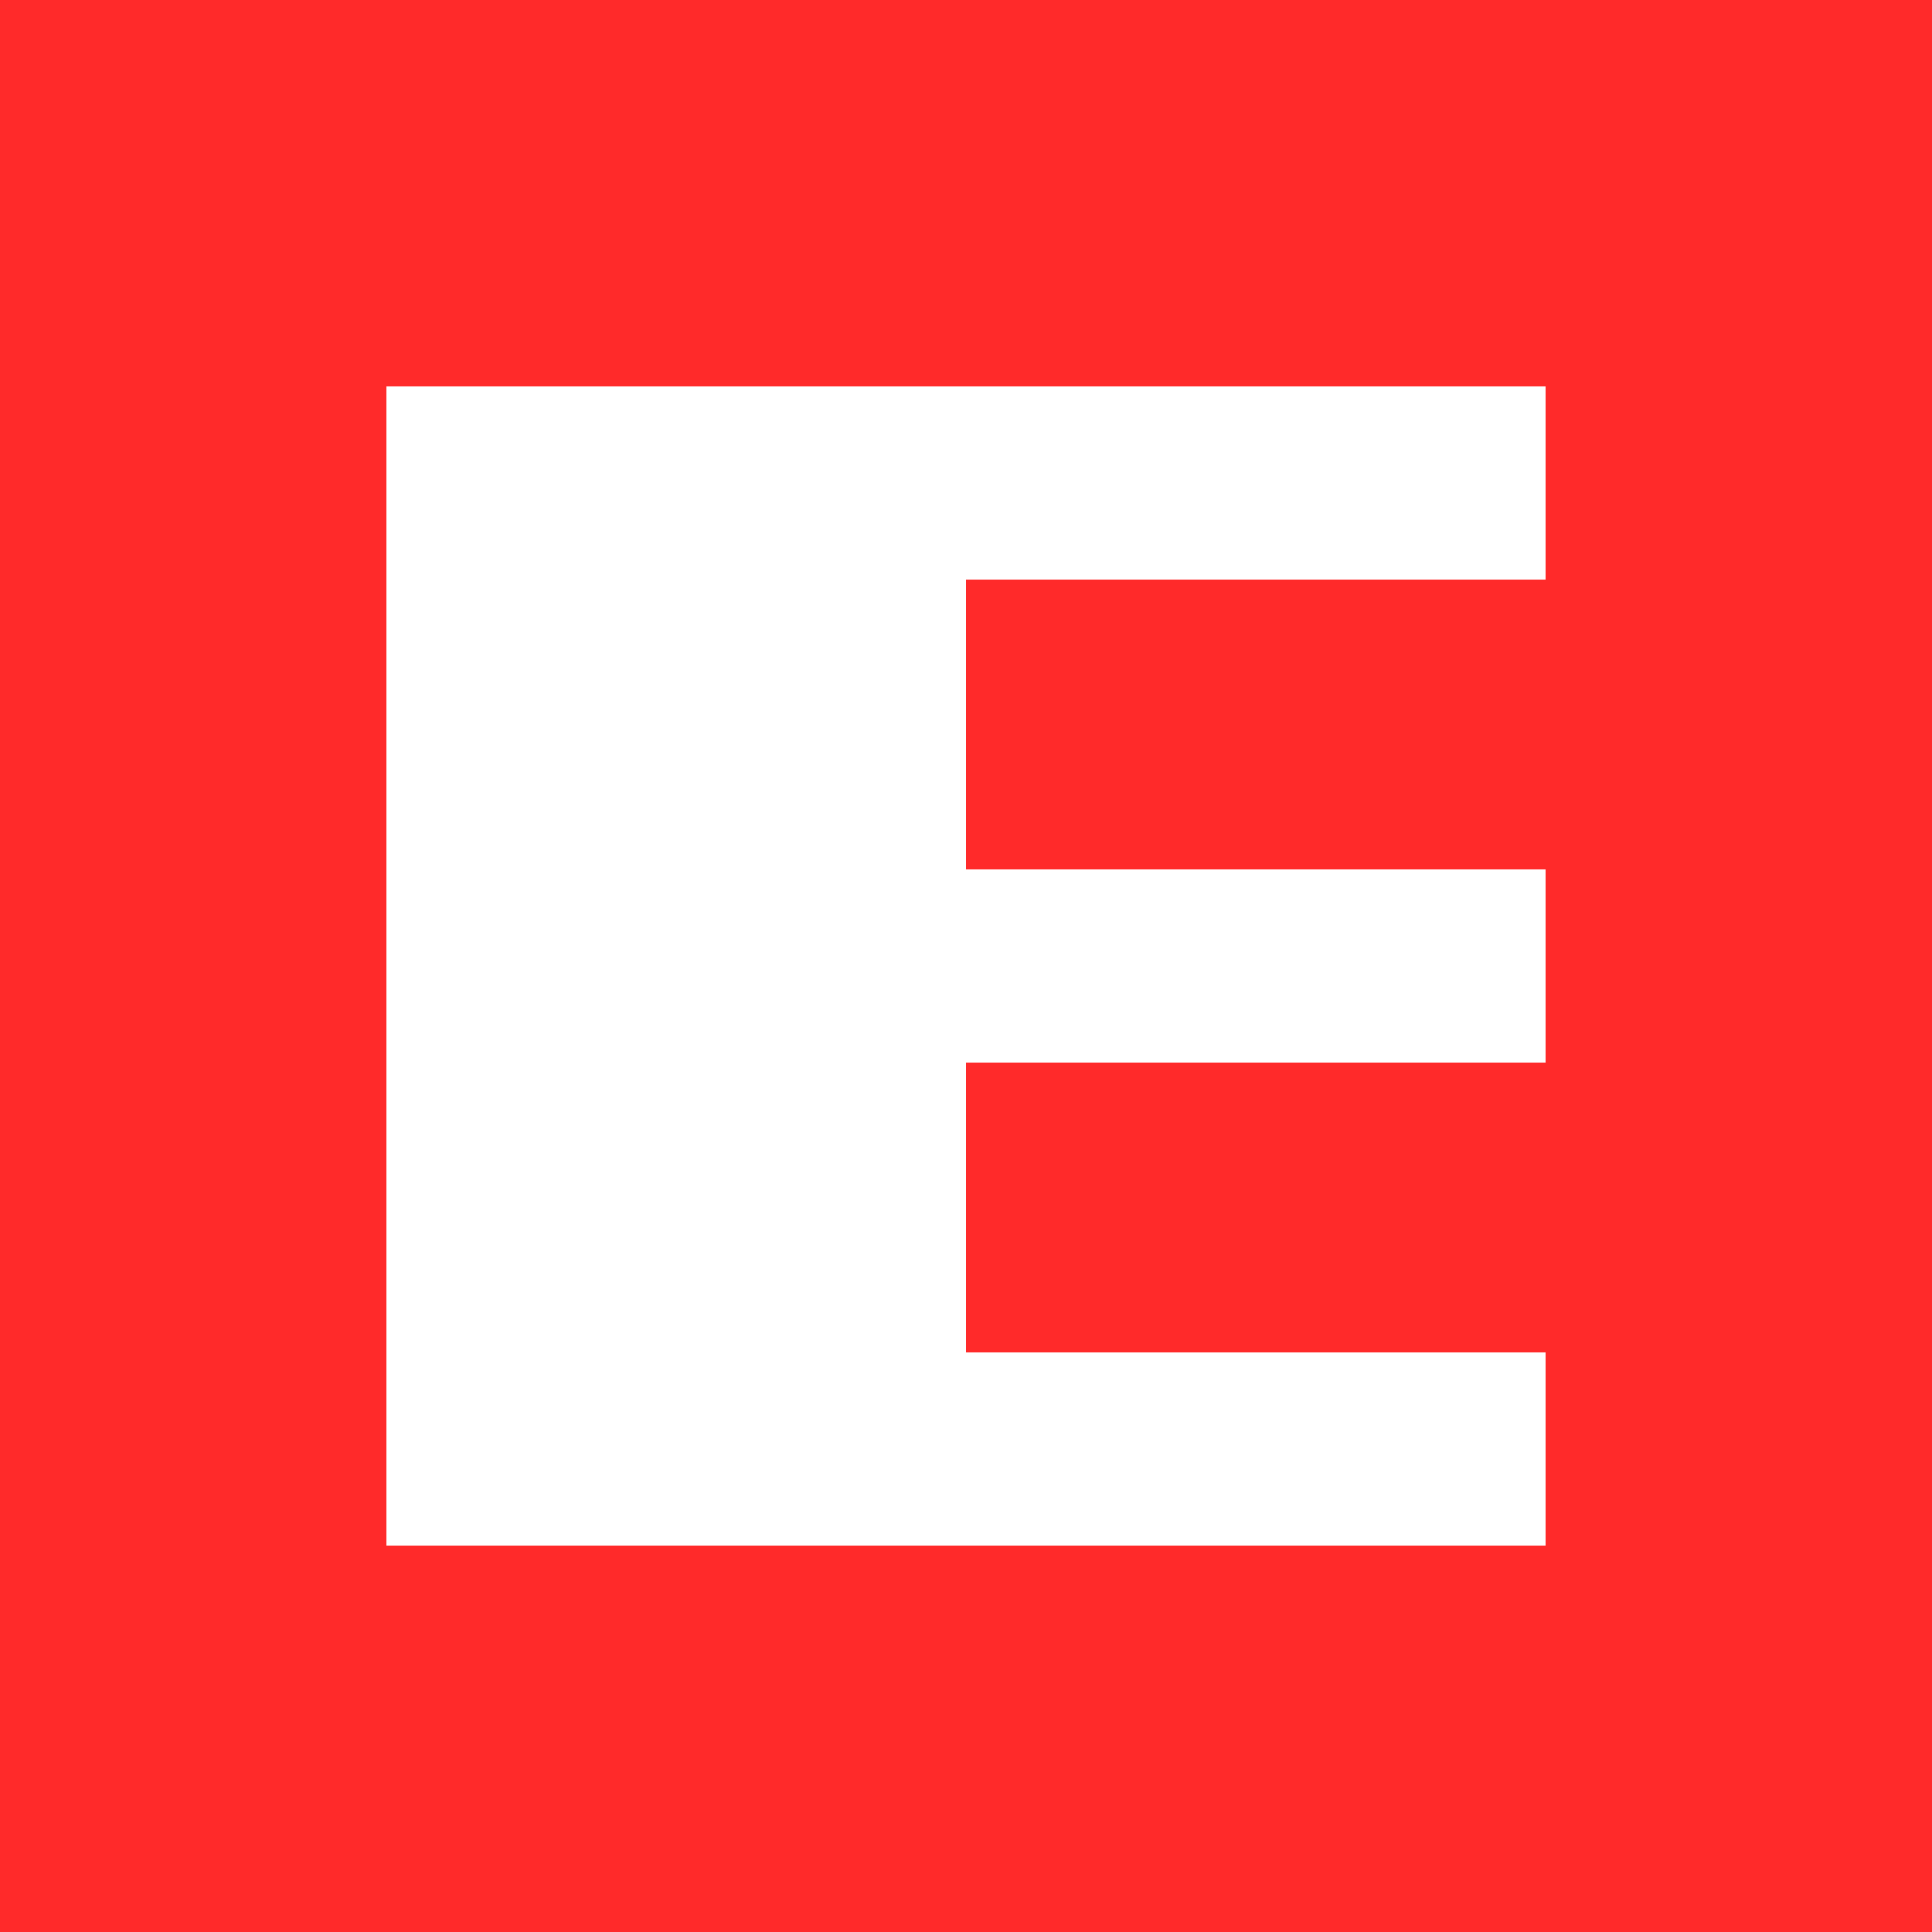 <?xml version="1.0" encoding="UTF-8" standalone="no"?>
<!-- Created with Inkscape (http://www.inkscape.org/) -->

<svg
   xmlns:dc="http://purl.org/dc/elements/1.1/"
   xmlns:cc="http://creativecommons.org/ns#"
   xmlns:rdf="http://www.w3.org/1999/02/22-rdf-syntax-ns#"
   xmlns:svg="http://www.w3.org/2000/svg"
   xmlns="http://www.w3.org/2000/svg"
   xmlns:sodipodi="http://sodipodi.sourceforge.net/DTD/sodipodi-0.dtd"
   xmlns:inkscape="http://www.inkscape.org/namespaces/inkscape"
   width="500"
   height="500"
   id="svg2"
   version="1.1"
   inkscape:version="0.48.3.1 r9886"
   sodipodi:docname="euc-logo.svg">
  <defs
     id="defs4" />
  <sodipodi:namedview
     id="base"
     pagecolor="#ffffff"
     bordercolor="#666666"
     borderopacity="1.0"
     inkscape:pageopacity="0.0"
     inkscape:pageshadow="2"
     inkscape:zoom="0.3472222222"
     inkscape:cx="789.2446862"
     inkscape:cy="313.1341756"
     inkscape:document-units="px"
     inkscape:current-layer="layer1"
     showgrid="false"
     showborder="true"
     inkscape:showpageshadow="false"
     inkscape:window-width="1366"
     inkscape:window-height="744"
     inkscape:window-x="0"
     inkscape:window-y="24"
     inkscape:window-maximized="1" />
  <g
     inkscape:label="Layer 1"
     inkscape:groupmode="layer"
     id="layer1"
     transform="translate(0,-552.362)">
    <rect
       style="color:#000000;fill:#ececec;fill-opacity:1;fill-rule:nonzero;stroke:none;stroke-width:1px;marker:none;visibility:visible;display:inline;overflow:visible;enable-background:accumulate;opacity:0"
       id="rect3417"
       width="1500"
       height="600"
       x="-50"
       y="502.362"
       inkscape:export-filename="/home/mhaidarh/repo/project/eneryusage/logo/euc-logo-text_red-trans.png"
       inkscape:export-xdpi="90"
       inkscape:export-ydpi="90" />
    <rect
       style="color:#000000;fill:#ff2a2a;fill-opacity:1;fill-rule:nonzero;stroke:none;stroke-width:1px;marker:none;visibility:visible;display:inline;overflow:visible;enable-background:accumulate"
       id="rect3256"
       width="500"
       height="500"
       x="0"
       y="552.362"
       inkscape:export-filename="/home/mhaidarh/repo/project/eneryusage/logo/euc-logo-text_red-trans.png"
       inkscape:export-xdpi="90"
       inkscape:export-ydpi="90" />
    <path
       style="color:#000000;fill:#ffffff;fill-opacity:1;fill-rule:nonzero;stroke:none;stroke-width:1px;marker:none;visibility:visible;display:inline;overflow:visible;enable-background:accumulate"
       d="m 100,652.362 0,300 300,0 0,-50 -150,0 0,-75 150,0 0,-50 -150,0 0,-75 150,0 0,-50 z"
       id="rect3004-9"
       inkscape:connector-curvature="0"
       sodipodi:nodetypes="ccccccccccccc"
       inkscape:export-filename="/home/mhaidarh/repo/project/eneryusage/logo/euc-logo-text_red-trans.png"
       inkscape:export-xdpi="90"
       inkscape:export-ydpi="90" />
    <g
       style="font-size:155.105px;font-style:normal;font-weight:normal;line-height:125%;letter-spacing:0px;word-spacing:0px;fill:#ff2a2a;fill-opacity:1;stroke:none;font-family:Sans"
       id="text3294"
       inkscape:export-filename="/home/mhaidarh/repo/project/eneryusage/logo/euc-logo-text_red-trans.png"
       inkscape:export-xdpi="90"
       inkscape:export-ydpi="90">
      <g
         id="g3388"
         transform="translate(75.077,0)"
         style="fill:#ff2a2a">
        <path
           id="path3346"
           style="font-variant:normal;font-weight:bold;font-stretch:normal;font-family:Open Sans;-inkscape-font-specification:Open Sans;fill:#ff2a2a"
           d="m 504.923,663.086 0,-110.724 63.769,0 0,19.237 -40.291,0 0,24.311 37.489,0 0,19.237 -37.489,0 0,28.552 40.291,0 0,19.388 -63.769,0"
           inkscape:connector-curvature="0" />
        <path
           id="path3348"
           style="font-variant:normal;font-weight:bold;font-stretch:normal;font-family:Open Sans;-inkscape-font-specification:Open Sans;fill:#ff2a2a"
           d="m 590.048,663.086 0,-84.671 17.646,0 3.105,10.83 1.287,0 c 2.575,-4.09 6.109,-7.169 10.603,-9.24 4.544,-2.12 9.694,-3.181 15.45,-3.181 9.845,8.63e-5 17.318,2.676 22.417,8.028 5.099,5.301 7.649,12.976 7.649,23.023 l 0,55.211 -23.099,0 0,-49.455 c -6.72e-5,-6.109 -1.086,-10.679 -3.257,-13.708 -2.171,-3.08 -5.63,-4.62 -10.376,-4.62 -6.463,6.78e-5 -11.133,2.171 -14.011,6.513 -2.878,4.292 -4.317,11.436 -4.317,21.433 l 0,39.836 -23.099,0"
           inkscape:connector-curvature="0" />
        <path
           id="path3350"
           style="font-variant:normal;font-weight:bold;font-stretch:normal;font-family:Open Sans;-inkscape-font-specification:Open Sans;fill:#ff2a2a"
           d="m 686.989,621.356 c -7e-6,-14.188 3.534,-25.144 10.603,-32.869 7.119,-7.775 16.939,-11.663 29.461,-11.663 11.966,8.63e-5 21.281,3.408 27.946,10.224 6.665,6.816 9.997,16.233 9.997,28.249 l 0,11.209 -54.605,0 c 0.252,6.564 2.196,11.688 5.832,15.374 3.635,3.686 8.735,5.529 15.298,5.529 5.099,1.56e-5 9.921,-0.53 14.465,-1.59 4.544,-1.06 9.29,-2.752 14.238,-5.074 l 0,17.873 c -4.039,2.02 -8.356,3.509 -12.951,4.468 -4.595,1.01 -10.199,1.515 -16.813,1.515 -13.632,-1.5e-6 -24.286,-3.761 -31.96,-11.284 -7.674,-7.523 -11.512,-18.176 -11.512,-31.96 m 23.932,-10.224 32.414,0 c -0.101,-5.705 -1.59,-10.098 -4.468,-13.178 -2.878,-3.13 -6.766,-4.695 -11.663,-4.696 -4.898,6.98e-5 -8.735,1.565 -11.512,4.696 -2.777,3.08 -4.367,7.473 -4.771,13.178"
           inkscape:connector-curvature="0" />
        <path
           id="path3352"
           style="font-variant:normal;font-weight:bold;font-stretch:normal;font-family:Open Sans;-inkscape-font-specification:Open Sans;fill:#ff2a2a"
           d="m 783.929,663.086 0,-84.671 17.495,0 3.408,14.238 1.136,0 c 2.625,-4.746 6.16,-8.558 10.603,-11.436 4.494,-2.928 9.366,-4.393 14.617,-4.393 3.13,8.63e-5 5.731,0.227 7.801,0.682 l -1.742,21.66 c -1.868,-0.505 -4.14,-0.757 -6.816,-0.757 -7.372,6.47e-5 -13.127,1.893 -17.267,5.68 -4.09,3.787 -6.135,9.088 -6.135,15.904 l 0,43.093 -23.099,0"
           inkscape:connector-curvature="0" />
        <path
           id="path3354"
           style="font-variant:normal;font-weight:bold;font-stretch:normal;font-family:Open Sans;-inkscape-font-specification:Open Sans;fill:#ff2a2a"
           d="m 842.851,676.87 c -5e-7,-5.099 1.59,-9.366 4.771,-12.799 3.181,-3.433 7.851,-5.882 14.011,-7.346 -2.373,-1.01 -4.443,-2.651 -6.21,-4.923 -1.767,-2.323 -2.651,-4.771 -2.651,-7.346 -1.03e-5,-3.231 0.934,-5.907 2.802,-8.028 1.868,-2.171 4.569,-4.292 8.104,-6.362 -4.443,-1.919 -7.977,-4.998 -10.603,-9.24 -2.575,-4.241 -3.862,-9.24 -3.862,-14.995 -6.8e-6,-9.24 3.004,-16.384 9.012,-21.433 6.008,-5.049 14.592,-7.573 25.75,-7.573 2.373,8.63e-5 5.175,0.227 8.407,0.682 3.282,0.404 5.377,0.707 6.286,0.909 l 29.537,0 0,11.739 -13.254,3.408 c 2.423,3.787 3.635,8.028 3.635,12.723 -7.62e-5,9.088 -3.181,16.182 -9.543,21.281 -6.311,5.049 -15.096,7.573 -26.356,7.573 l -4.165,-0.227 -3.408,-0.379 c -2.373,1.818 -3.56,3.837 -3.56,6.059 -2.92e-5,3.332 4.241,4.999 12.723,4.998 l 14.39,0 c 9.29,1.75e-5 16.359,1.994 21.206,5.983 4.897,3.989 7.346,9.846 7.346,17.57 -8.48e-5,9.896 -4.14,17.57 -12.42,23.023 -8.23,5.453 -20.07,8.179 -35.52,8.179 -11.815,-3.73e-5 -20.852,-2.07 -27.113,-6.21 -6.21,-4.09 -9.315,-9.846 -9.315,-17.267 m 19.994,-1.818 c -2.05e-5,3.181 1.515,5.68 4.544,7.498 3.08,1.818 7.371,2.726 12.875,2.726 8.28,-2.21e-5 14.768,-1.136 19.464,-3.408 4.695,-2.272 7.043,-5.377 7.043,-9.315 -6.44e-5,-3.181 -1.389,-5.377 -4.165,-6.589 -2.777,-1.212 -7.069,-1.818 -12.875,-1.818 l -11.966,0 c -4.241,-1.1e-6 -7.801,0.985 -10.679,2.954 -2.827,2.02 -4.241,4.67 -4.241,7.952 m 8.407,-68.919 c -2.89e-5,4.595 1.035,8.23 3.105,10.906 2.121,2.676 5.327,4.014 9.618,4.014 4.342,4.21e-5 7.523,-1.338 9.543,-4.014 2.02,-2.676 3.029,-6.311 3.029,-10.906 -5.41e-5,-10.199 -4.191,-15.298 -12.572,-15.298 -8.482,7.23e-5 -12.723,5.1 -12.723,15.298"
           inkscape:connector-curvature="0" />
        <path
           id="path3356"
           style="font-variant:normal;font-weight:bold;font-stretch:normal;font-family:Open Sans;-inkscape-font-specification:Open Sans;fill:#ff2a2a"
           d="m 929.945,578.415 25.295,0 15.98,47.637 c 1.363,4.14 2.297,9.038 2.802,14.693 l 0.454,0 c 0.555,-5.2 1.641,-10.098 3.257,-14.693 l 15.677,-47.637 24.765,0 -35.822,95.501 c -3.282,8.836 -7.977,15.45 -14.087,19.842 -6.059,4.393 -13.153,6.589 -21.281,6.589 -3.989,-3.73e-5 -7.902,-0.429 -11.739,-1.287 l 0,-18.328 c 2.777,0.656 5.806,0.985 9.088,0.985 4.09,-1.87e-5 7.649,-1.262 10.679,-3.787 3.08,-2.474 5.478,-6.235 7.195,-11.284 l 1.363,-4.165 -33.626,-84.065"
           inkscape:connector-curvature="0" />
      </g>
      <g
         id="g3396"
         transform="translate(75.835,0)"
         style="fill:#ff2a2a">
        <path
           id="path3358"
           style="font-variant:normal;font-weight:bold;font-stretch:normal;font-family:Open Sans;-inkscape-font-specification:Open Sans;fill:#ff2a2a"
           d="m 504.165,817.585 0,-71.342 23.402,0 0,67.782 c -3.65e-5,8.533 1.717,14.794 5.15,18.782 3.433,3.989 9.113,5.983 17.04,5.983 7.674,1.82e-5 13.228,-1.994 16.662,-5.983 3.484,-4.039 5.226,-10.35 5.226,-18.934 l 0,-67.631 23.402,0 0,71.645 c -1.04e-4,8.179 -1.843,15.349 -5.529,21.509 -3.635,6.16 -8.912,10.881 -15.829,14.162 -6.917,3.282 -15.097,4.923 -24.538,4.923 -14.238,-1.5e-6 -25.295,-3.635 -33.172,-10.906 -7.876,-7.321 -11.815,-17.318 -11.815,-29.991"
           inkscape:connector-curvature="0" />
        <path
           id="path3360"
           style="font-variant:normal;font-weight:bold;font-stretch:normal;font-family:Open Sans;-inkscape-font-specification:Open Sans;fill:#ff2a2a"
           d="m 615.192,794.334 c -7e-6,-7.523 2.903,-13.329 8.709,-17.419 5.857,-4.14 14.137,-6.21 24.841,-6.21 10.199,8.63e-5 20.12,2.222 29.764,6.665 l -6.968,16.662 c -4.241,-1.818 -8.205,-3.307 -11.89,-4.468 -3.686,-1.161 -7.447,-1.742 -11.284,-1.742 -6.816,6.91e-5 -10.224,1.843 -10.224,5.529 -2.99e-5,2.07 1.085,3.863 3.257,5.377 2.222,1.515 7.043,3.762 14.465,6.74 6.614,2.676 11.461,5.175 14.541,7.498 3.08,2.323 5.352,4.999 6.816,8.028 1.464,3.029 2.196,6.639 2.196,10.83 -7.12e-5,8.684 -3.029,15.298 -9.088,19.842 -6.008,4.544 -15.021,6.816 -27.037,6.816 -6.16,-1.5e-6 -11.411,-0.429 -15.753,-1.287 -4.342,-0.808 -8.407,-2.02 -12.193,-3.635 l 0,-19.085 c 4.292,2.02 9.113,3.711 14.465,5.074 5.402,1.363 10.148,2.045 14.238,2.045 8.381,1.53e-5 12.572,-2.423 12.572,-7.271 -4.84e-5,-1.818 -0.555,-3.282 -1.666,-4.393 -1.111,-1.161 -3.029,-2.449 -5.756,-3.862 -2.726,-1.464 -6.362,-3.156 -10.906,-5.074 -6.513,-2.726 -11.31,-5.251 -14.39,-7.573 -3.029,-2.322 -5.251,-4.973 -6.665,-7.952 -1.363,-3.029 -2.045,-6.74 -2.045,-11.133"
           inkscape:connector-curvature="0" />
        <path
           id="path3362"
           style="font-variant:normal;font-weight:bold;font-stretch:normal;font-family:Open Sans;-inkscape-font-specification:Open Sans;fill:#ff2a2a"
           d="m 691.987,831.672 c -6.5e-6,-8.987 3.13,-15.601 9.391,-19.842 6.311,-4.292 15.803,-6.665 28.476,-7.119 l 14.693,-0.454 0,-3.711 c -5.9e-5,-8.583 -4.393,-12.875 -13.178,-12.875 -6.766,6.93e-5 -14.718,2.045 -23.856,6.135 l -7.649,-15.601 c 9.744,-5.099 20.549,-7.649 32.414,-7.649 11.36,8.64e-5 20.07,2.474 26.128,7.422 6.059,4.948 9.088,12.471 9.088,22.569 l 0,56.422 -16.131,0 -4.468,-11.512 -0.606,0 c -3.888,4.898 -7.902,8.306 -12.042,10.224 -4.09,1.868 -9.442,2.802 -16.056,2.802 -8.129,-1.5e-6 -14.541,-2.323 -19.237,-6.968 -4.645,-4.645 -6.968,-11.259 -6.968,-19.842 m 23.705,0.151 c -3.03e-5,6.513 3.736,9.77 11.209,9.77 5.352,1.53e-5 9.618,-1.54 12.799,-4.62 3.231,-3.08 4.847,-7.17 4.847,-12.269 l 0,-6.968 -8.937,0.303 c -6.715,0.202 -11.714,1.414 -14.995,3.635 -3.282,2.222 -4.923,5.604 -4.923,10.148"
           inkscape:connector-curvature="0" />
        <path
           id="path3364"
           style="font-variant:normal;font-weight:bold;font-stretch:normal;font-family:Open Sans;-inkscape-font-specification:Open Sans;fill:#ff2a2a"
           d="m 779.537,870.751 c -4e-7,-5.099 1.59,-9.366 4.771,-12.799 3.181,-3.433 7.851,-5.882 14.011,-7.346 -2.373,-1.01 -4.443,-2.651 -6.21,-4.923 -1.767,-2.323 -2.651,-4.771 -2.651,-7.346 -1.04e-5,-3.231 0.934,-5.907 2.802,-8.028 1.868,-2.171 4.569,-4.292 8.104,-6.362 -4.443,-1.919 -7.977,-4.998 -10.603,-9.24 -2.575,-4.241 -3.862,-9.24 -3.862,-14.995 -6.8e-6,-9.24 3.004,-16.384 9.012,-21.433 6.008,-5.049 14.592,-7.573 25.75,-7.573 2.373,8.63e-5 5.175,0.227 8.407,0.682 3.282,0.404 5.377,0.707 6.286,0.909 l 29.537,0 0,11.739 -13.254,3.408 c 2.423,3.787 3.635,8.028 3.635,12.723 -7.62e-5,9.088 -3.181,16.182 -9.543,21.281 -6.311,5.049 -15.096,7.573 -26.356,7.573 l -4.165,-0.227 -3.408,-0.379 c -2.373,1.818 -3.56,3.837 -3.56,6.059 -2.92e-5,3.332 4.241,4.999 12.723,4.998 l 14.39,0 c 9.29,1.75e-5 16.359,1.994 21.206,5.983 4.897,3.989 7.346,9.846 7.346,17.57 -8.48e-5,9.896 -4.14,17.57 -12.42,23.023 -8.23,5.453 -20.07,8.179 -35.52,8.179 -11.815,-3.73e-5 -20.852,-2.07 -27.113,-6.21 -6.21,-4.09 -9.315,-9.846 -9.315,-17.267 m 19.994,-1.818 c -2.04e-5,3.181 1.515,5.68 4.544,7.498 3.08,1.818 7.371,2.726 12.875,2.726 8.28,-2.22e-5 14.768,-1.136 19.464,-3.408 4.695,-2.272 7.043,-5.377 7.043,-9.315 -6.43e-5,-3.181 -1.389,-5.377 -4.165,-6.589 -2.777,-1.212 -7.069,-1.818 -12.875,-1.818 l -11.966,0 c -4.241,-1.1e-6 -7.801,0.985 -10.679,2.954 -2.827,2.02 -4.241,4.67 -4.241,7.952 m 8.407,-68.919 c -2.89e-5,4.595 1.035,8.23 3.105,10.906 2.121,2.676 5.327,4.014 9.618,4.014 4.342,4.21e-5 7.523,-1.338 9.543,-4.014 2.02,-2.676 3.029,-6.311 3.029,-10.906 -5.42e-5,-10.199 -4.191,-15.298 -12.572,-15.298 -8.482,7.22e-5 -12.723,5.1 -12.723,15.298"
           inkscape:connector-curvature="0" />
        <path
           id="path3366"
           style="font-variant:normal;font-weight:bold;font-stretch:normal;font-family:Open Sans;-inkscape-font-specification:Open Sans;fill:#ff2a2a"
           d="m 873.599,815.237 c -6.9e-6,-14.188 3.534,-25.144 10.603,-32.869 7.119,-7.775 16.939,-11.663 29.461,-11.663 11.966,8.63e-5 21.281,3.408 27.946,10.224 6.665,6.816 9.997,16.233 9.997,28.249 l 0,11.209 -54.605,0 c 0.252,6.564 2.196,11.688 5.832,15.374 3.635,3.686 8.735,5.529 15.298,5.529 5.099,1.56e-5 9.921,-0.53 14.465,-1.59 4.544,-1.06 9.29,-2.752 14.238,-5.074 l 0,17.873 c -4.039,2.02 -8.356,3.509 -12.951,4.468 -4.595,1.01 -10.199,1.515 -16.813,1.515 -13.632,-1.5e-6 -24.286,-3.761 -31.96,-11.284 -7.674,-7.523 -11.512,-18.176 -11.512,-31.96 m 23.932,-10.224 32.414,0 c -0.101,-5.705 -1.59,-10.098 -4.468,-13.178 -2.878,-3.13 -6.766,-4.695 -11.663,-4.696 -4.898,6.98e-5 -8.735,1.565 -11.512,4.696 -2.777,3.08 -4.367,7.473 -4.771,13.178"
           inkscape:connector-curvature="0" />
      </g>
      <g
         id="g3403"
         transform="translate(80,0)"
         style="fill:#ff2a2a">
        <path
           id="path3368"
           style="font-variant:normal;font-weight:bold;font-stretch:normal;font-family:Open Sans;-inkscape-font-specification:Open Sans;fill:#ff2a2a"
           d="m 500,995.637 c -9.1e-6,-11.512 2.095,-21.584 6.286,-30.218 4.191,-8.684 10.199,-15.324 18.025,-19.918 7.876,-4.645 17.091,-6.967 27.643,-6.968 10.754,1.123e-4 21.559,2.6 32.414,7.801 l -7.573,19.085 c -4.14,-1.969 -8.306,-3.686 -12.496,-5.15 -4.191,-1.464 -8.306,-2.196 -12.345,-2.196 -8.836,9.28e-5 -15.677,3.332 -20.524,9.997 -4.847,6.614 -7.271,15.854 -7.271,27.719 -3.31e-5,24.69 9.265,37.034 27.795,37.034 7.775,1.8e-5 17.192,-1.944 28.249,-5.832 l 0,19.691 c -9.088,3.787 -19.237,5.68 -30.445,5.68 -16.106,-2e-6 -28.426,-4.872 -36.958,-14.617 -8.533,-9.795 -12.799,-23.831 -12.799,-42.108"
           inkscape:connector-curvature="0" />
        <path
           id="path3370"
           style="font-variant:normal;font-weight:bold;font-stretch:normal;font-family:Open Sans;-inkscape-font-specification:Open Sans;fill:#ff2a2a"
           d="m 596.259,1025.552 c -6.5e-6,-8.987 3.13,-15.601 9.391,-19.842 6.311,-4.292 15.803,-6.665 28.476,-7.119 l 14.693,-0.454 0,-3.711 c -5.9e-5,-8.583 -4.393,-12.875 -13.178,-12.875 -6.766,6.92e-5 -14.718,2.045 -23.856,6.135 l -7.649,-15.601 c 9.744,-5.099 20.549,-7.649 32.414,-7.649 11.36,8.64e-5 20.07,2.474 26.128,7.422 6.059,4.948 9.088,12.471 9.088,22.569 l 0,56.422 -16.131,0 -4.468,-11.512 -0.606,0 c -3.888,4.898 -7.902,8.306 -12.042,10.224 -4.09,1.868 -9.442,2.802 -16.056,2.802 -8.129,-2e-6 -14.541,-2.323 -19.237,-6.968 -4.645,-4.645 -6.968,-11.259 -6.968,-19.842 m 23.705,0.151 c -3.03e-5,6.513 3.736,9.77 11.209,9.77 5.352,1.5e-5 9.618,-1.54 12.799,-4.62 3.231,-3.08 4.847,-7.17 4.847,-12.269 l 0,-6.968 -8.937,0.303 c -6.715,0.202 -11.714,1.414 -14.995,3.635 -3.282,2.222 -4.923,5.604 -4.923,10.148"
           inkscape:connector-curvature="0" />
        <path
           id="path3372"
           style="font-variant:normal;font-weight:bold;font-stretch:normal;font-family:Open Sans;-inkscape-font-specification:Open Sans;fill:#ff2a2a"
           d="m 695.471,1050.848 0,-117.843 23.099,0 0,117.843 -23.099,0"
           inkscape:connector-curvature="0" />
        <path
           id="path3374"
           style="font-variant:normal;font-weight:bold;font-stretch:normal;font-family:Open Sans;-inkscape-font-specification:Open Sans;fill:#ff2a2a"
           d="m 737.58,1008.966 c -7e-6,-14.39 3.585,-25.371 10.754,-32.945 7.17,-7.624 17.444,-11.436 30.824,-11.436 9.795,8.63e-5 18.58,1.919 26.356,5.756 l -6.816,17.873 c -3.635,-1.464 -7.018,-2.651 -10.148,-3.56 -3.13,-0.959 -6.261,-1.439 -9.391,-1.439 -12.017,6.76e-5 -18.025,8.533 -18.025,25.598 -3.05e-5,16.561 6.008,24.841 18.025,24.841 4.443,1.7e-5 8.558,-0.581 12.345,-1.742 3.787,-1.212 7.573,-3.08 11.36,-5.604 l 0,19.767 c -3.736,2.373 -7.523,4.014 -11.36,4.923 -3.787,0.909 -8.583,1.363 -14.39,1.363 -26.356,-2e-6 -39.533,-14.465 -39.533,-43.396"
           inkscape:connector-curvature="0" />
        <path
           id="path3376"
           style="font-variant:normal;font-weight:bold;font-stretch:normal;font-family:Open Sans;-inkscape-font-specification:Open Sans;fill:#ff2a2a"
           d="m 821.948,1021.387 0,-55.211 23.099,0 0,49.455 c -3.48e-5,6.109 1.085,10.704 3.257,13.784 2.171,3.029 5.63,4.544 10.376,4.544 6.463,1.7e-5 11.133,-2.146 14.011,-6.437 2.878,-4.342 4.317,-11.512 4.317,-21.509 l 0,-39.836 23.099,0 0,84.671 -17.722,0 -3.105,-10.83 -1.212,0 c -2.474,3.938 -5.983,6.993 -10.527,9.164 -4.544,2.121 -9.719,3.181 -15.526,3.181 -9.947,-2e-6 -17.444,-2.651 -22.493,-7.952 -5.049,-5.352 -7.573,-13.026 -7.573,-23.023"
           inkscape:connector-curvature="0" />
        <path
           id="path3378"
           style="font-variant:normal;font-weight:bold;font-stretch:normal;font-family:Open Sans;-inkscape-font-specification:Open Sans;fill:#ff2a2a"
           d="m 924.493,1050.848 0,-117.843 23.099,0 0,117.843 -23.099,0"
           inkscape:connector-curvature="0" />
        <path
           id="path3380"
           style="font-variant:normal;font-weight:bold;font-stretch:normal;font-family:Open Sans;-inkscape-font-specification:Open Sans;fill:#ff2a2a"
           d="m 966.147,1025.552 c -6.5e-6,-8.987 3.13,-15.601 9.391,-19.842 6.311,-4.292 15.803,-6.665 28.476,-7.119 l 14.693,-0.454 0,-3.711 c -5.9e-5,-8.583 -4.393,-12.875 -13.178,-12.875 -6.766,6.92e-5 -14.718,2.045 -23.856,6.135 l -7.649,-15.601 c 9.744,-5.099 20.549,-7.649 32.414,-7.649 11.36,8.64e-5 20.07,2.474 26.128,7.422 6.059,4.948 9.088,12.471 9.088,22.569 l 0,56.422 -16.131,0 -4.468,-11.512 -0.606,0 c -3.888,4.898 -7.902,8.306 -12.042,10.224 -4.09,1.868 -9.442,2.802 -16.056,2.802 -8.129,-2e-6 -14.541,-2.323 -19.237,-6.968 -4.645,-4.645 -6.968,-11.259 -6.968,-19.842 m 23.705,0.151 c -3.02e-5,6.513 3.736,9.77 11.209,9.77 5.352,1.5e-5 9.618,-1.54 12.799,-4.62 3.231,-3.08 4.847,-7.17 4.847,-12.269 l 0,-6.968 -8.937,0.303 c -6.715,0.202 -11.714,1.414 -14.995,3.635 -3.282,2.222 -4.923,5.604 -4.923,10.148"
           inkscape:connector-curvature="0" />
        <path
           id="path3382"
           style="font-variant:normal;font-weight:bold;font-stretch:normal;font-family:Open Sans;-inkscape-font-specification:Open Sans;fill:#ff2a2a"
           d="m 1056.801,983.519 0,-9.77 12.723,-7.725 6.665,-17.873 14.768,0 0,18.025 23.705,0 0,17.343 -23.705,0 0,40.821 c -3.8e-5,3.282 0.909,5.705 2.726,7.271 1.868,1.565 4.317,2.348 7.346,2.348 4.039,1.7e-5 8.886,-0.884 14.541,-2.651 l 0,17.192 c -5.756,2.575 -12.824,3.862 -21.206,3.862 -9.24,-2e-6 -15.98,-2.323 -20.221,-6.968 -4.191,-4.696 -6.286,-11.714 -6.286,-21.054 l 0,-40.821 -11.057,0"
           inkscape:connector-curvature="0" />
        <path
           id="path3384"
           style="font-variant:normal;font-weight:bold;font-stretch:normal;font-family:Open Sans;-inkscape-font-specification:Open Sans;fill:#ff2a2a"
           d="m 1127.461,1008.36 c -7e-6,-13.834 3.61,-24.588 10.83,-32.263 7.22,-7.674 17.368,-11.512 30.445,-11.512 8.129,8.63e-5 15.298,1.767 21.509,5.301 6.21,3.534 10.981,8.609 14.314,15.223 3.332,6.614 4.998,14.364 4.998,23.251 -8.9e-5,13.784 -3.635,24.563 -10.906,32.339 -7.271,7.775 -17.394,11.663 -30.37,11.663 -8.129,-2e-6 -15.298,-1.767 -21.509,-5.301 -6.21,-3.585 -10.982,-8.709 -14.314,-15.374 -3.332,-6.665 -4.998,-14.44 -4.998,-23.326 m 23.553,0 c -3.1e-5,8.381 1.363,14.718 4.09,19.009 2.777,4.292 7.27,6.437 13.481,6.437 6.16,1.7e-5 10.578,-2.121 13.254,-6.362 2.726,-4.292 4.09,-10.653 4.09,-19.085 -6.5e-5,-8.381 -1.363,-14.667 -4.09,-18.858 -2.727,-4.191 -7.195,-6.286 -13.405,-6.286 -6.16,6.76e-5 -10.603,2.095 -13.329,6.286 -2.726,4.14 -4.09,10.426 -4.09,18.858"
           inkscape:connector-curvature="0" />
        <path
           id="path3386"
           style="font-variant:normal;font-weight:bold;font-stretch:normal;font-family:Open Sans;-inkscape-font-specification:Open Sans;fill:#ff2a2a"
           d="m 1228.643,1050.848 0,-84.671 17.495,0 3.408,14.238 1.136,0 c 2.625,-4.746 6.16,-8.558 10.603,-11.436 4.494,-2.928 9.366,-4.393 14.617,-4.393 3.13,8.63e-5 5.731,0.227 7.801,0.682 l -1.742,21.66 c -1.868,-0.505 -4.14,-0.757 -6.816,-0.757 -7.372,6.47e-5 -13.127,1.893 -17.267,5.68 -4.09,3.787 -6.135,9.088 -6.135,15.904 l 0,43.093 -23.099,0"
           inkscape:connector-curvature="0" />
      </g>
    </g>
  </g>
</svg>
